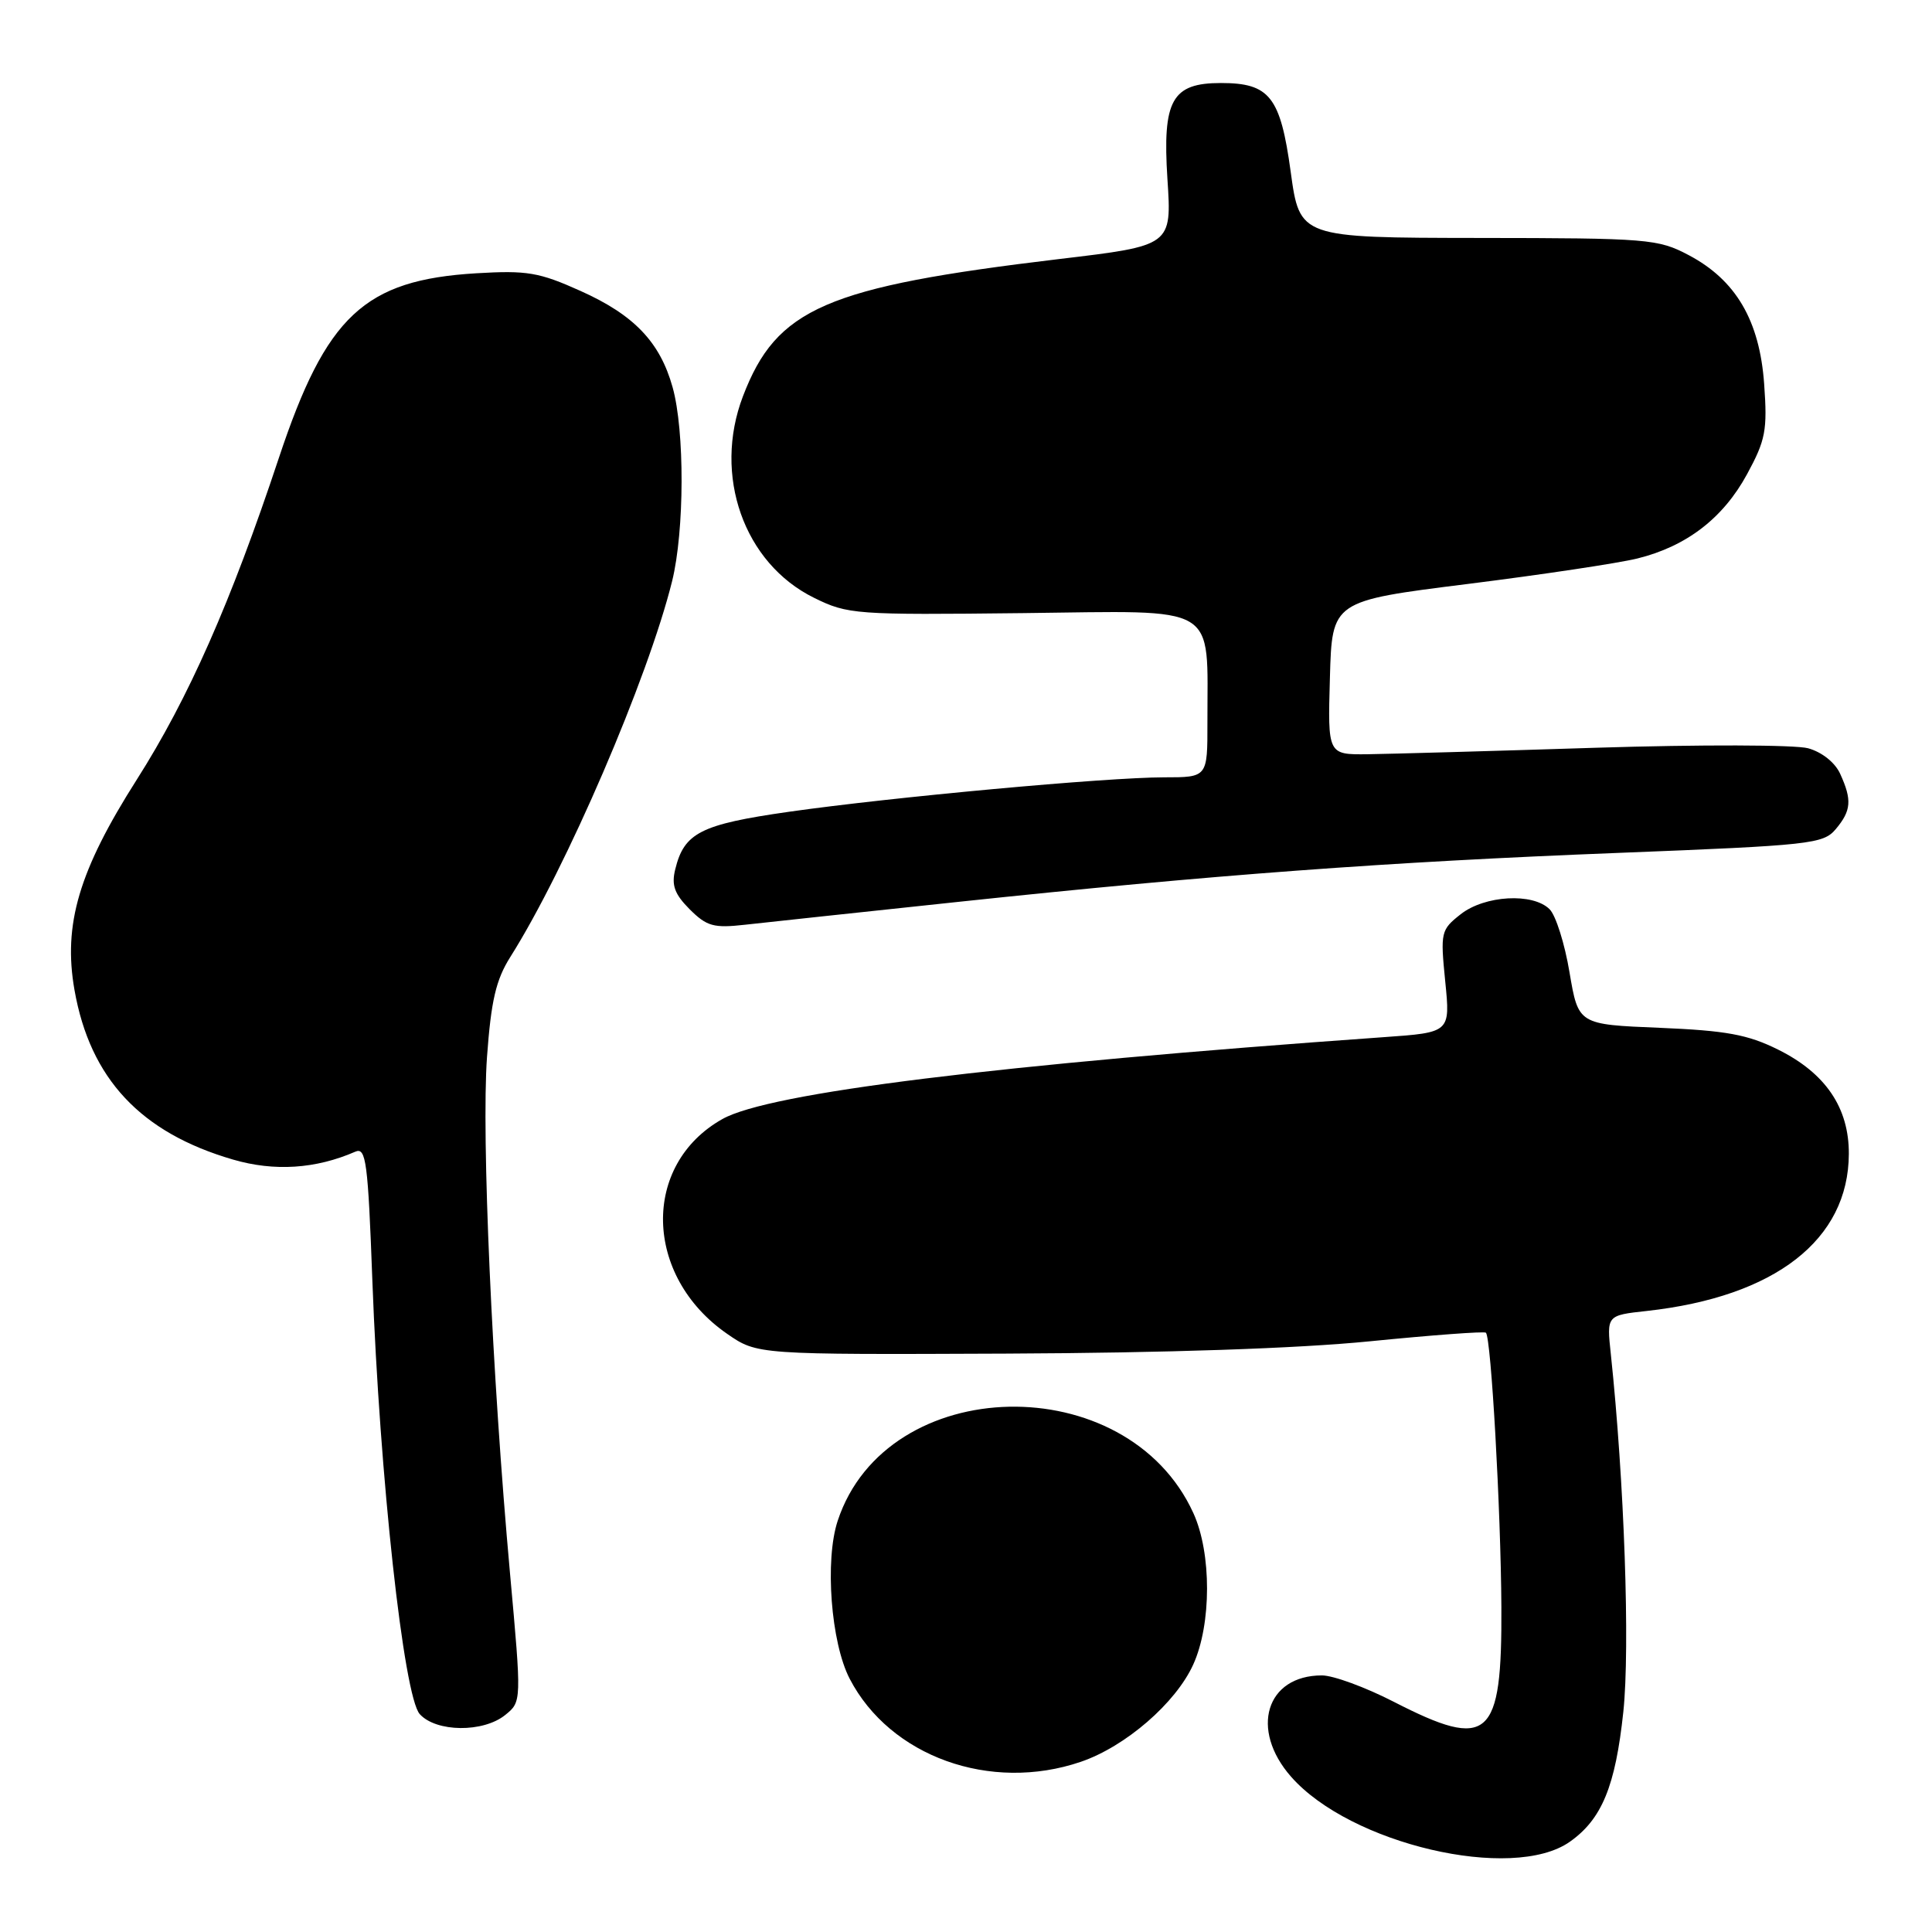 <?xml version="1.0" encoding="UTF-8" standalone="no"?>
<!DOCTYPE svg PUBLIC "-//W3C//DTD SVG 1.1//EN" "http://www.w3.org/Graphics/SVG/1.1/DTD/svg11.dtd" >
<svg xmlns="http://www.w3.org/2000/svg" xmlns:xlink="http://www.w3.org/1999/xlink" version="1.1" viewBox="0 0 256 256">
 <g >
 <path fill="currentColor"
d=" M 208.00 244.05 C 212.25 241.06 214.05 236.70 215.10 226.82 C 216.00 218.27 215.23 196.26 213.44 179.40 C 212.89 174.29 212.89 174.29 218.20 173.71 C 235.22 171.83 244.94 164.27 244.98 152.90 C 245.01 146.78 241.89 142.19 235.59 139.07 C 231.58 137.08 228.73 136.56 219.91 136.19 C 209.14 135.75 209.14 135.75 207.97 128.85 C 207.34 125.06 206.15 121.29 205.33 120.48 C 203.12 118.27 196.74 118.63 193.55 121.14 C 190.92 123.21 190.85 123.51 191.50 130.04 C 192.18 136.81 192.18 136.81 183.34 137.43 C 131.95 141.08 101.92 144.79 95.72 148.28 C 84.97 154.32 85.29 169.09 96.35 176.74 C 100.34 179.50 100.34 179.50 133.42 179.36 C 154.39 179.27 171.99 178.68 181.50 177.73 C 189.75 176.91 196.68 176.39 196.89 176.59 C 197.58 177.23 198.87 200.09 198.94 212.92 C 199.03 230.46 197.31 231.97 184.69 225.50 C 180.94 223.57 176.66 222.00 175.16 222.00 C 167.76 222.00 165.57 229.16 171.07 235.42 C 178.91 244.36 200.41 249.38 208.00 244.05 Z  M 143.21 233.45 C 149.13 231.43 155.79 225.67 158.11 220.56 C 160.54 215.22 160.55 205.79 158.13 200.50 C 149.34 181.19 117.48 181.87 111.00 201.51 C 109.27 206.74 110.10 217.66 112.59 222.45 C 117.94 232.75 131.23 237.53 143.21 233.45 Z  M 66.95 227.24 C 69.12 225.48 69.12 225.48 67.58 208.49 C 65.19 182.09 63.78 150.45 64.53 140.06 C 65.07 132.60 65.72 129.82 67.61 126.82 C 75.02 115.09 85.86 89.90 89.06 77.00 C 90.70 70.35 90.74 57.06 89.12 51.30 C 87.45 45.32 84.01 41.72 76.90 38.54 C 71.43 36.08 69.83 35.81 63.11 36.21 C 48.28 37.10 43.22 41.83 36.96 60.65 C 30.58 79.85 24.97 92.54 18.12 103.31 C 10.46 115.35 8.34 122.49 9.87 131.18 C 11.94 142.93 18.64 150.09 30.88 153.65 C 36.36 155.25 41.84 154.89 47.09 152.60 C 48.50 151.99 48.76 153.96 49.34 169.70 C 50.31 195.69 53.49 224.78 55.62 227.13 C 57.80 229.54 64.04 229.60 66.95 227.24 Z  M 127.00 119.50 C 160.72 115.92 183.74 114.21 214.50 113.01 C 239.96 112.01 241.60 111.83 243.25 109.86 C 245.30 107.42 245.42 106.01 243.84 102.55 C 243.16 101.04 241.42 99.66 239.59 99.15 C 237.89 98.68 225.25 98.65 211.50 99.08 C 197.75 99.52 184.12 99.90 181.22 99.94 C 175.93 100.00 175.93 100.00 176.22 89.81 C 176.50 79.63 176.50 79.63 194.47 77.38 C 204.35 76.14 214.47 74.62 216.97 74.00 C 223.47 72.39 228.32 68.67 231.49 62.84 C 233.95 58.31 234.20 57.03 233.76 50.88 C 233.16 42.47 230.01 37.10 223.75 33.80 C 219.70 31.66 218.40 31.55 195.86 31.53 C 172.22 31.50 172.22 31.50 171.02 22.74 C 169.66 12.81 168.23 11.00 161.78 11.00 C 155.28 11.00 154.02 13.26 154.69 23.71 C 155.27 32.55 155.27 32.55 140.38 34.32 C 109.42 38.02 102.90 40.84 98.44 52.52 C 94.45 62.98 98.56 74.63 107.86 79.21 C 112.34 81.42 113.28 81.49 135.62 81.24 C 161.85 80.94 159.96 79.81 159.99 95.75 C 160.00 103.00 160.00 103.00 154.25 103.00 C 146.57 103.01 118.18 105.62 104.50 107.57 C 92.83 109.24 90.65 110.35 89.47 115.20 C 88.95 117.30 89.38 118.47 91.39 120.49 C 93.66 122.75 94.57 123.00 98.74 122.53 C 101.36 122.24 114.07 120.87 127.00 119.50 Z "/>
</g>
</svg>